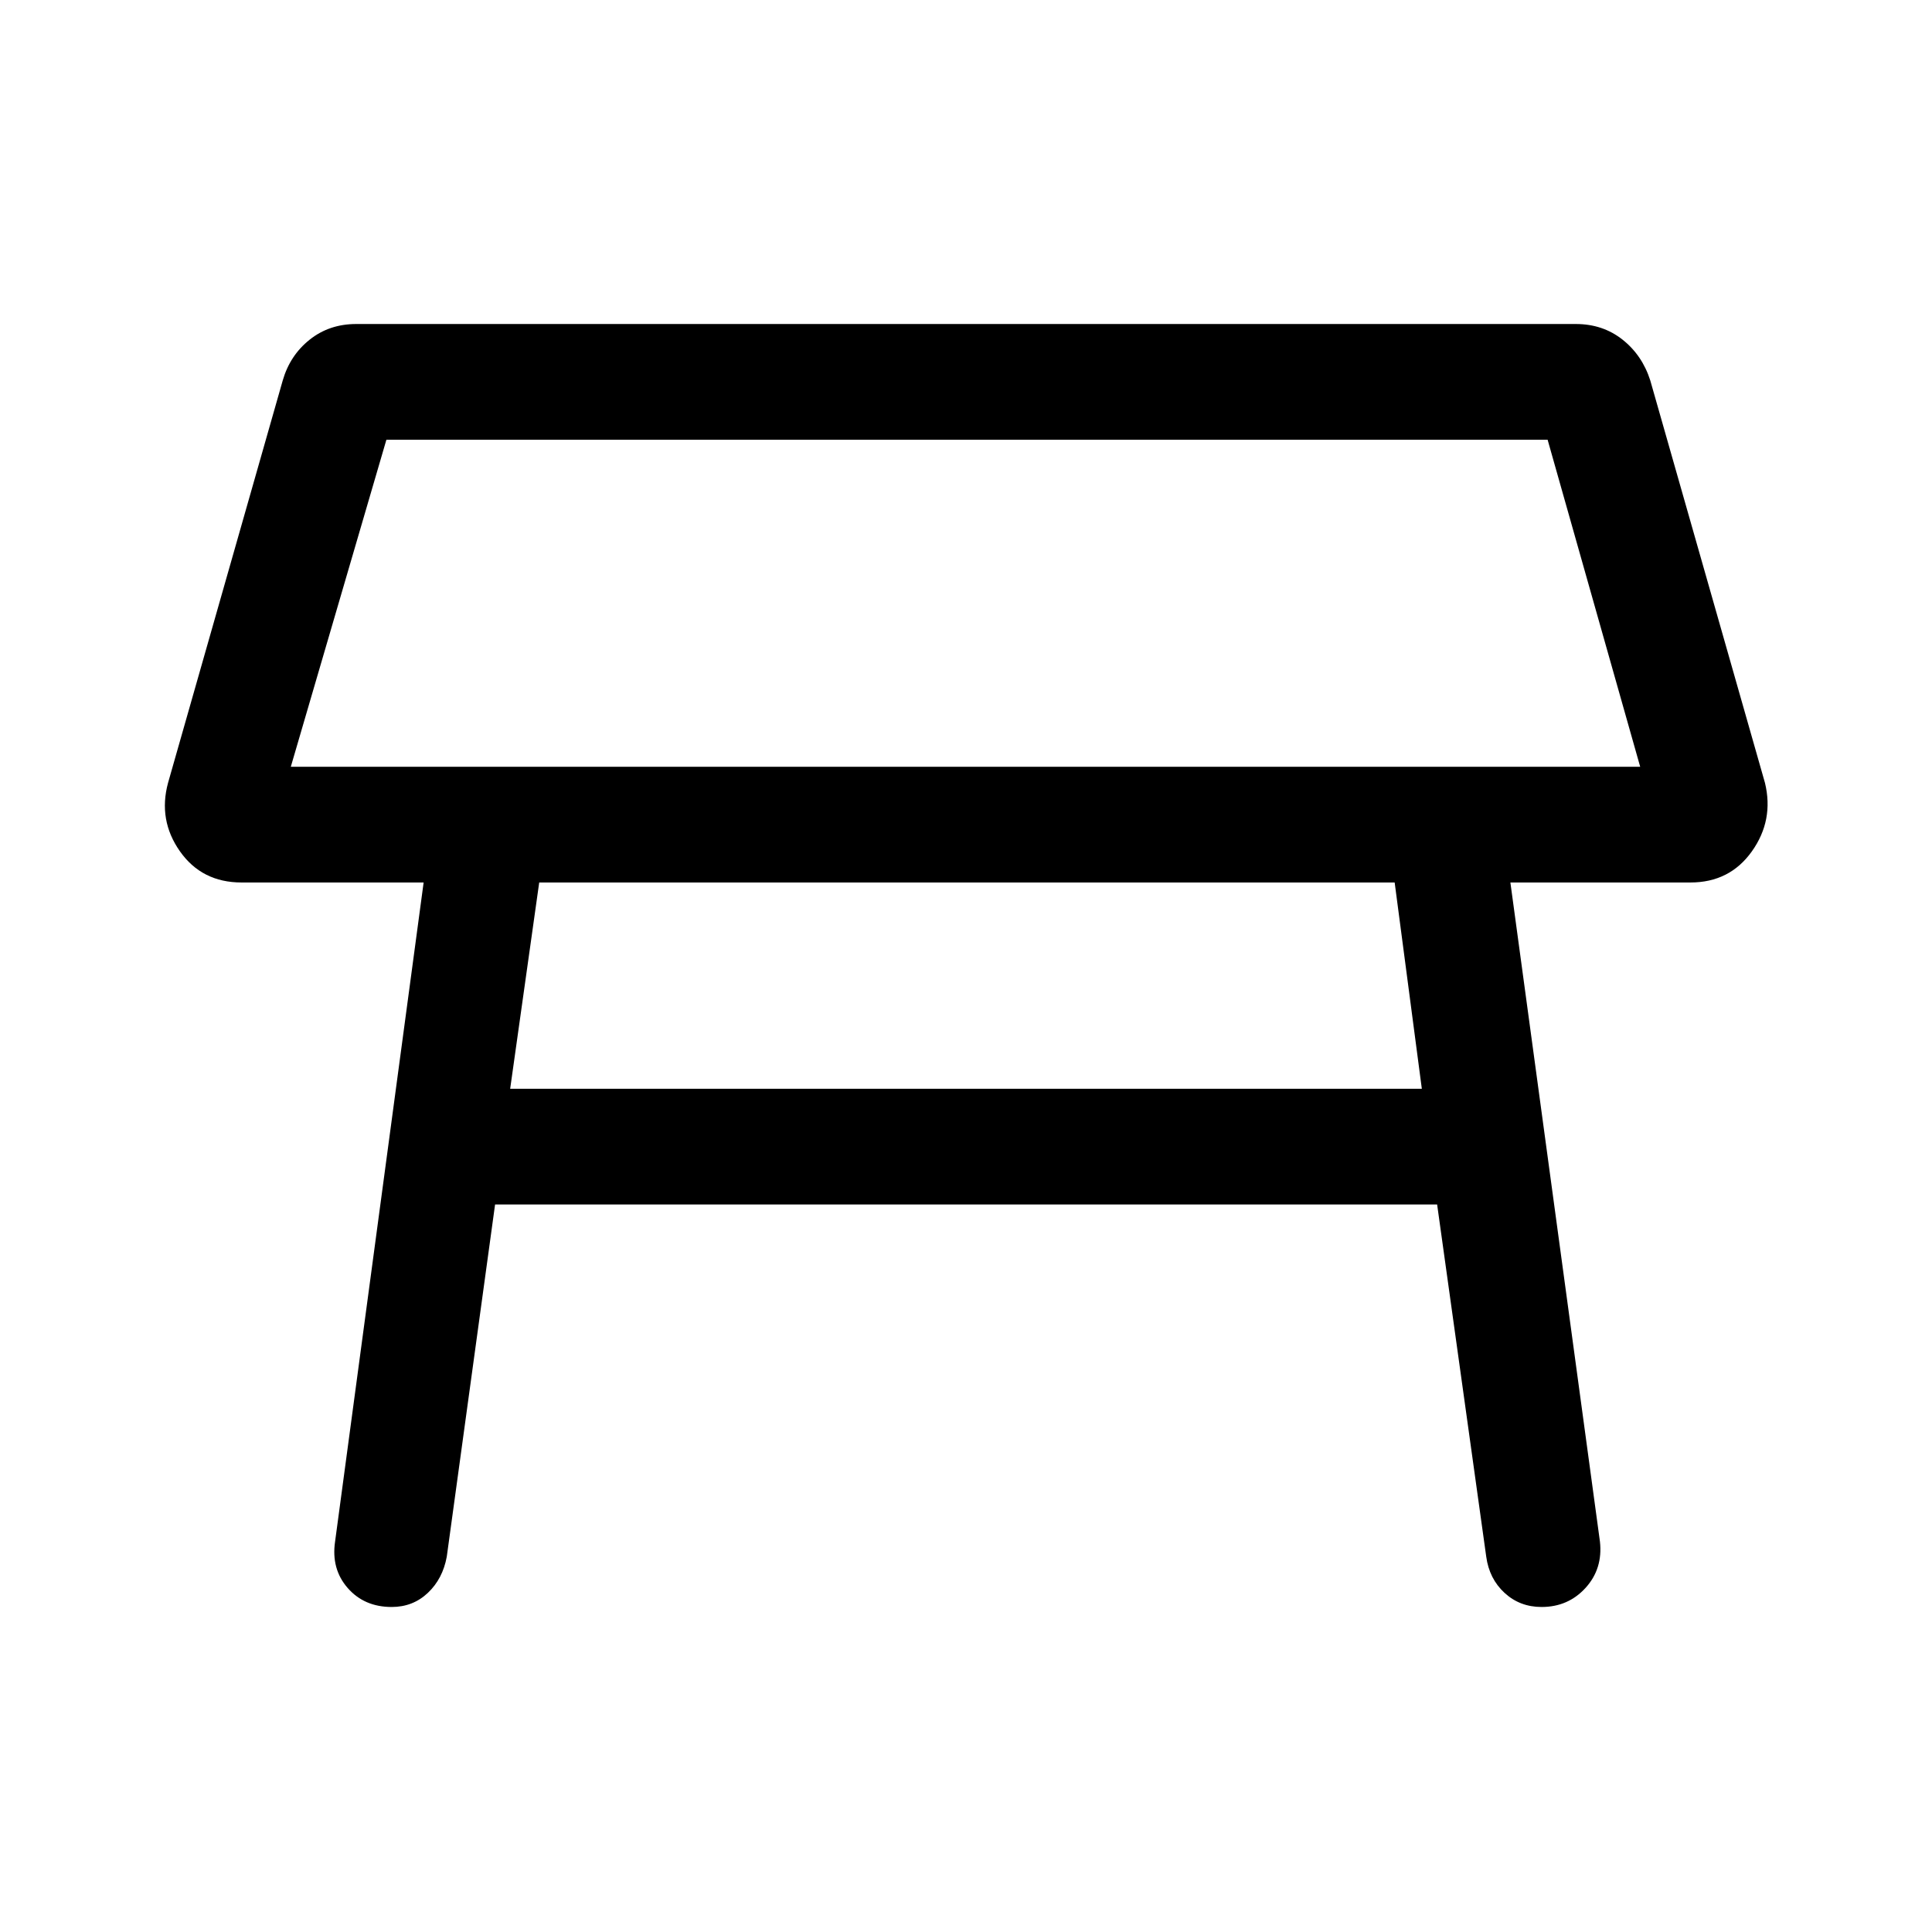 <svg xmlns="http://www.w3.org/2000/svg" height="48" viewBox="0 -960 960 960" width="48"><path d="M144.5-579H815l-46-162.5H192L144.5-579ZM480-660Zm213 138.5H267.93L253.5-419h453L693-521.5ZM166.5-194l44-327.5H120q-19.7 0-30.6-15.5-10.9-15.5-5.9-34l57-200q3.61-12.45 13.37-20.22Q163.63-799 177-799h606q13.41 0 23.21 7.75Q816-783.5 820-771l57 200q4.5 18.56-6.5 34.03-11 15.47-30.5 15.47h-89.5L795-194q1.5 13.5-7.14 23T766-161.5q-10.79 0-18.39-7-7.61-7-9.11-18l-24.4-175H246l-24 175q-2 11-9.41 18t-17.95 7q-13.64 0-21.89-9.45T166.5-194Z"/></svg>